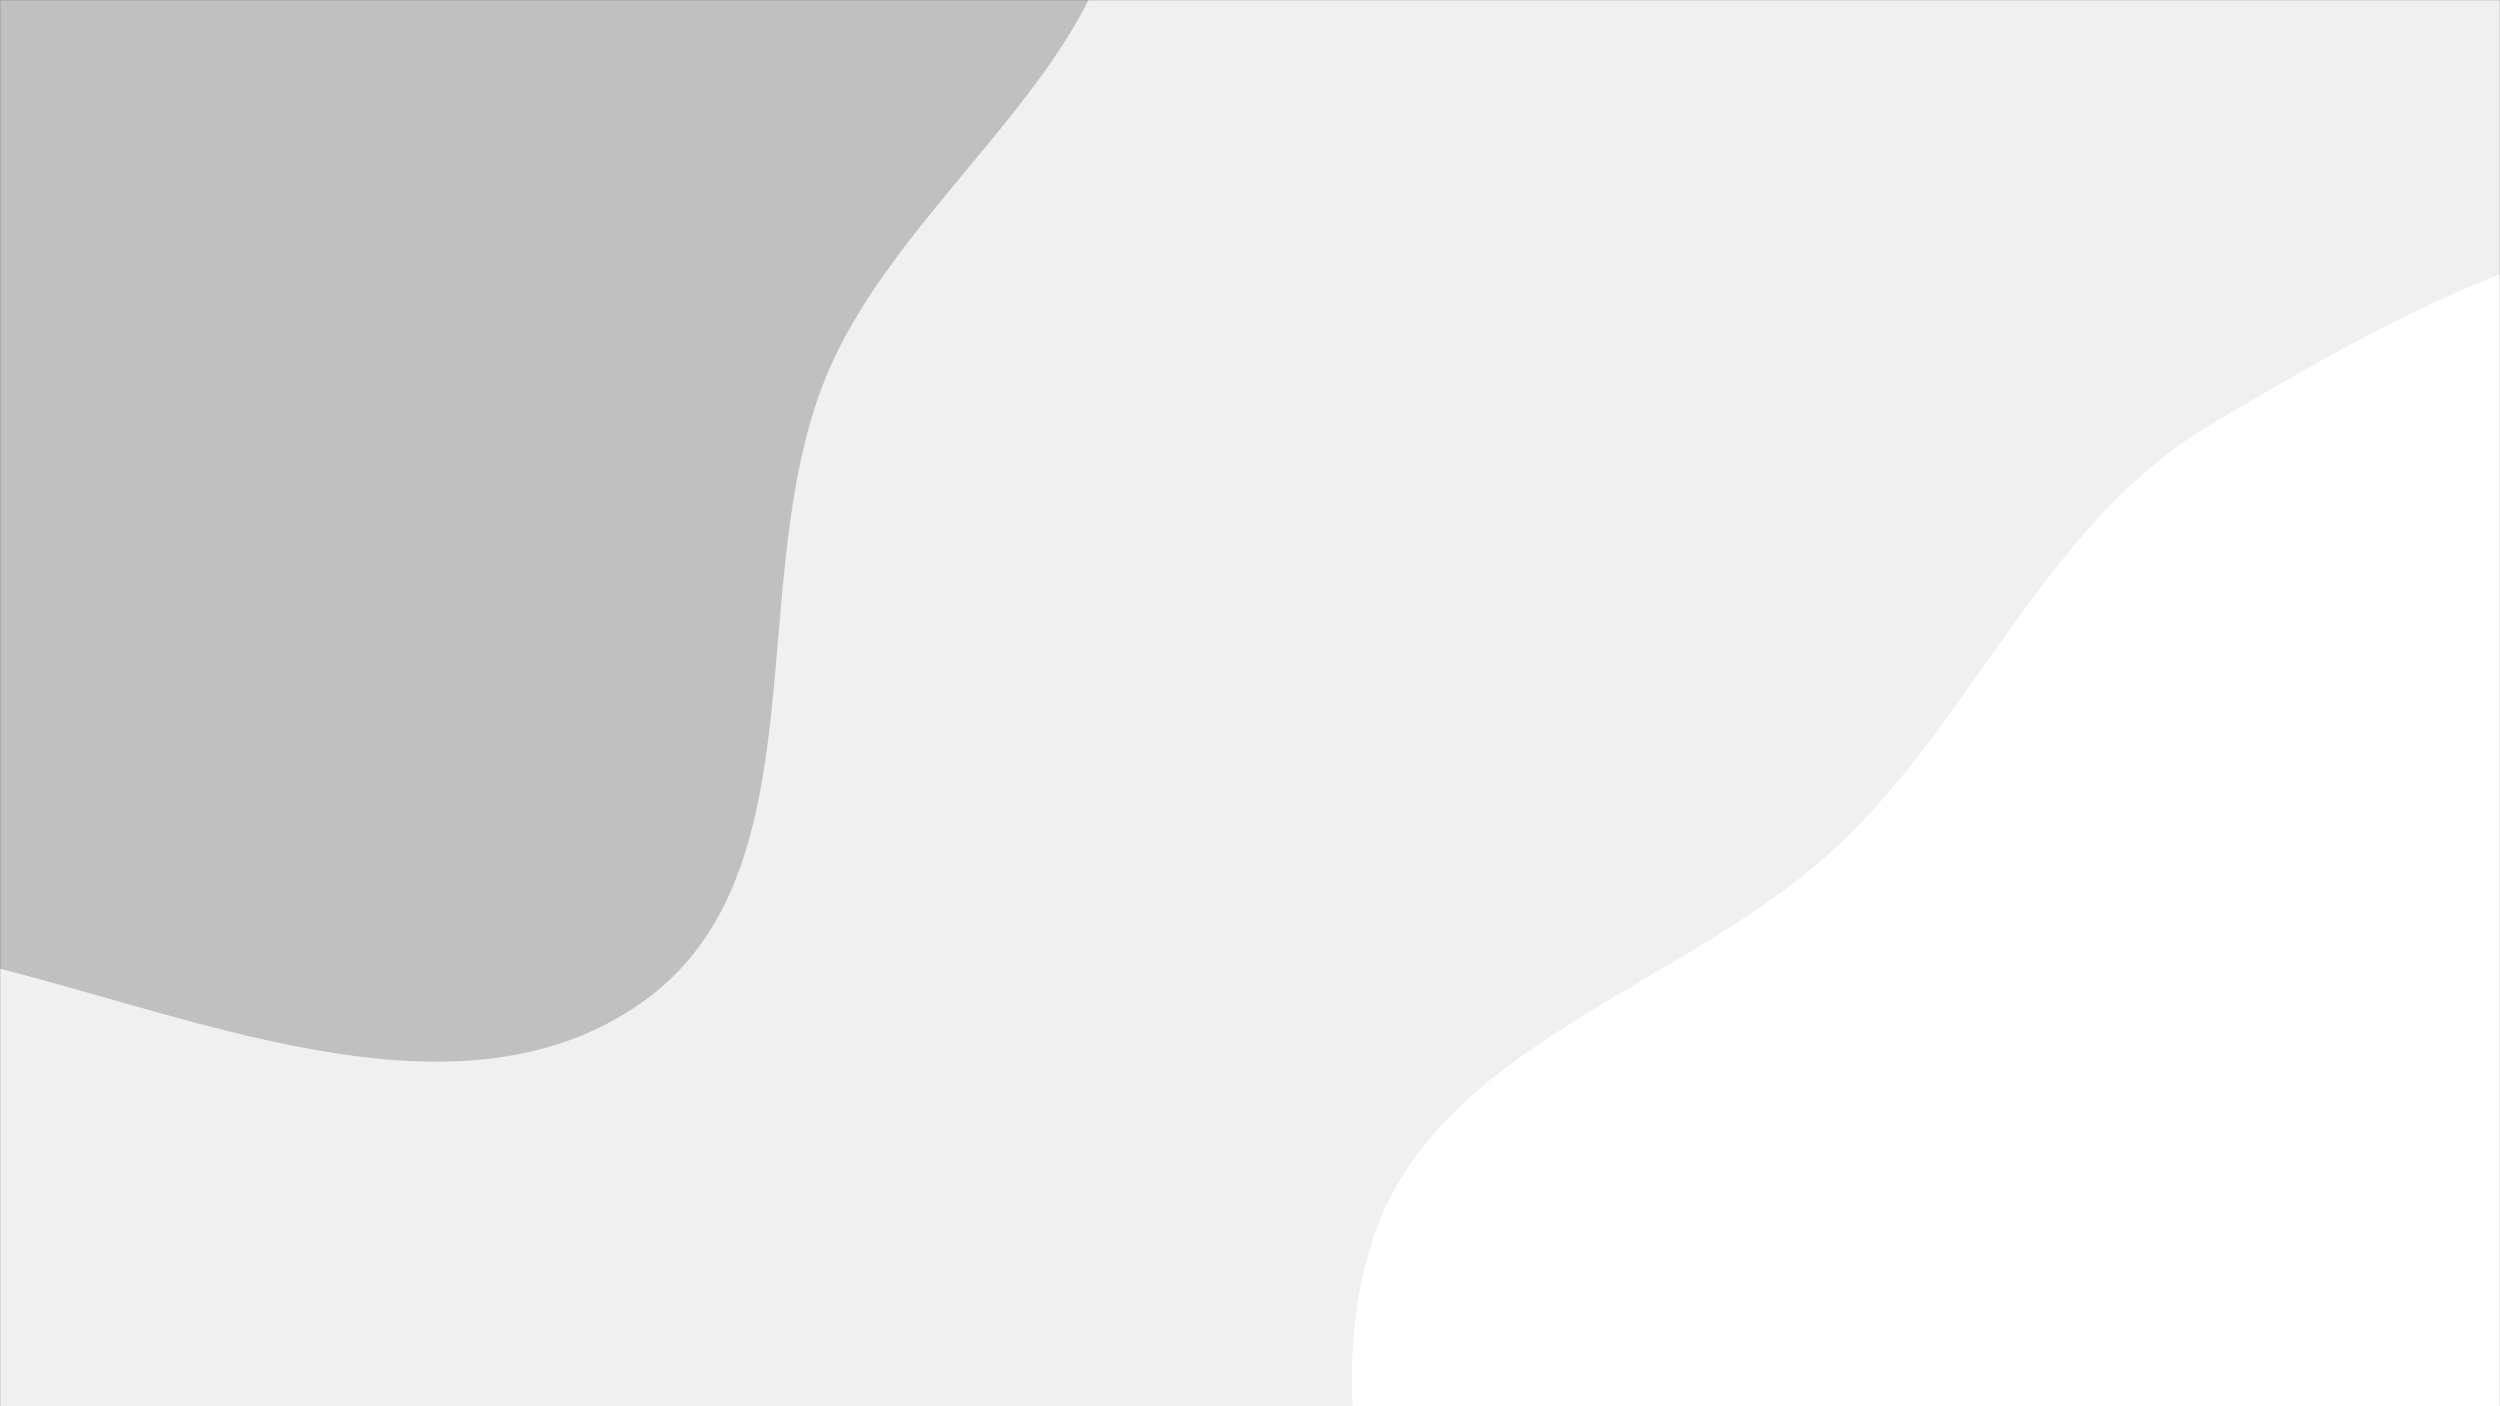 <svg xmlns="http://www.w3.org/2000/svg" version="1.1" xmlns:xlink="http://www.w3.org/1999/xlink" xmlns:svgjs="http://svgjs.com/svgjs" width="1920" height="1080" preserveAspectRatio="none" viewBox="0 0 1920 1080"><rect x="0" y="0" width="1920" height="1080" fill="#333333" stroke="none"/><g mask="url(&quot;#SvgjsMask1029&quot;)" fill="none"><rect width="1920" height="1080" x="0" y="0" fill="rgba(240, 240, 240, 1)"></rect><path d="M0,743.991C163.176,785.446,357.342,867.048,494.213,769.011C632.34,670.075,570.037,446.956,634.287,289.669C694.782,141.575,882.206,34.775,858.784,-123.474C835.349,-281.814,650.272,-355.603,524.188,-454.212C420.812,-535.062,317.038,-614.213,189.867,-646.629C65.708,-678.277,-59.039,-647.791,-186.566,-635.385C-345.899,-619.885,-524.241,-661.531,-651.763,-564.756C-784.023,-464.385,-860.6,-289.789,-860.744,-123.756C-860.882,36.27,-748.231,169.751,-652.509,297.991C-572.82,404.751,-465.469,477.969,-355.484,553.145C-242.156,630.607,-133.046,710.191,0,743.991" fill="#c0c0c0"></path><path d="M1920 1826.878C2075.905 1862.604 2242.261 1872.744 2389.854 1811.107 2551.173 1743.737 2730.705 1639.435 2774.255 1470.125 2818.111 1299.626 2662.494 1147.528 2603.175 981.774 2557.44 853.977 2529.69 726.923 2465.487 607.333 2384.648 456.755 2340.618 252.796 2180.188 193.881 2020.7 135.312 1844.835 239.329 1698.511 325.677 1573.966 399.173 1520.577 543.215 1417.072 644.21 1300.481 757.973 1100.99 799.649 1053.17 955.369 1005.253 1111.403 1079.404 1289.203 1179.376 1418.232 1271.461 1537.082 1439.13 1550.778 1570.771 1623.412 1691.171 1689.844 1785.963 1796.163 1920 1826.878" fill="#ffffff"></path></g><defs><mask id="SvgjsMask1029"><rect width="1920" height="1080" fill="#ffffff"></rect></mask></defs></svg>